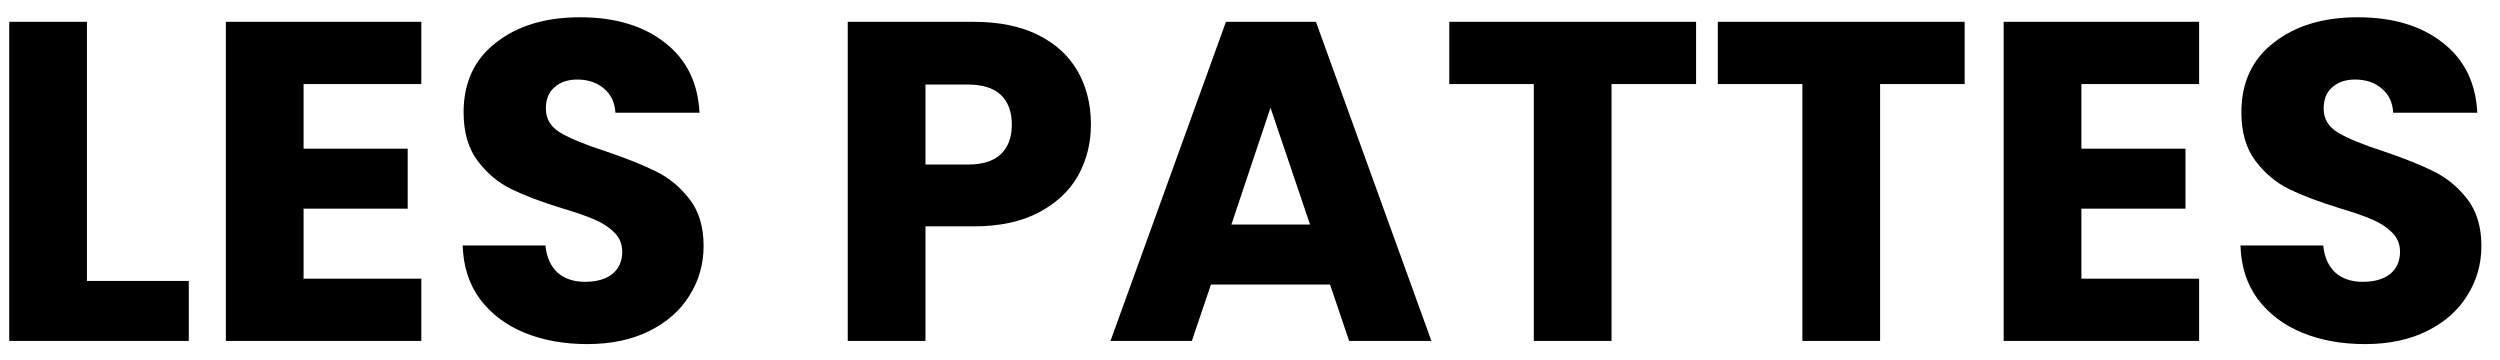 <svg width="132" height="19" viewBox="0 0 132 19" fill="none" xmlns="http://www.w3.org/2000/svg">
<path d="M4.592 14.832H9.968V18H0.488V1.152H4.592V14.832ZM16.029 4.44V7.848H21.526V11.016H16.029V14.712H22.245V18H11.925V1.152H22.245V4.44H16.029ZM31.006 18.168C29.774 18.168 28.67 17.968 27.694 17.568C26.718 17.168 25.934 16.576 25.342 15.792C24.766 15.008 24.462 14.064 24.43 12.96H28.798C28.862 13.584 29.078 14.064 29.446 14.4C29.814 14.72 30.294 14.88 30.886 14.88C31.494 14.88 31.974 14.744 32.326 14.472C32.678 14.184 32.854 13.792 32.854 13.296C32.854 12.88 32.71 12.536 32.422 12.264C32.15 11.992 31.806 11.768 31.39 11.592C30.99 11.416 30.414 11.216 29.662 10.992C28.574 10.656 27.686 10.32 26.998 9.984C26.31 9.648 25.718 9.152 25.222 8.496C24.726 7.84 24.478 6.984 24.478 5.928C24.478 4.36 25.046 3.136 26.182 2.256C27.318 1.36 28.798 0.912 30.622 0.912C32.478 0.912 33.974 1.36 35.11 2.256C36.246 3.136 36.854 4.368 36.934 5.952H32.494C32.462 5.408 32.262 4.984 31.894 4.68C31.526 4.36 31.054 4.2 30.478 4.2C29.982 4.2 29.582 4.336 29.278 4.608C28.974 4.864 28.822 5.24 28.822 5.736C28.822 6.28 29.078 6.704 29.59 7.008C30.102 7.312 30.902 7.64 31.99 7.992C33.078 8.36 33.958 8.712 34.63 9.048C35.318 9.384 35.91 9.872 36.406 10.512C36.902 11.152 37.15 11.976 37.15 12.984C37.15 13.944 36.902 14.816 36.406 15.6C35.926 16.384 35.222 17.008 34.294 17.472C33.366 17.936 32.27 18.168 31.006 18.168ZM57.601 6.576C57.601 7.552 57.377 8.448 56.929 9.264C56.481 10.064 55.793 10.712 54.865 11.208C53.937 11.704 52.785 11.952 51.409 11.952H48.865V18H44.761V1.152H51.409C52.753 1.152 53.889 1.384 54.817 1.848C55.745 2.312 56.441 2.952 56.905 3.768C57.369 4.584 57.601 5.52 57.601 6.576ZM51.097 8.688C51.881 8.688 52.465 8.504 52.849 8.136C53.233 7.768 53.425 7.248 53.425 6.576C53.425 5.904 53.233 5.384 52.849 5.016C52.465 4.648 51.881 4.464 51.097 4.464H48.865V8.688H51.097ZM70.226 15.024H63.938L62.93 18H58.634L64.73 1.152H69.482L75.578 18H71.234L70.226 15.024ZM69.17 11.856L67.082 5.688L65.018 11.856H69.17ZM89.553 1.152V4.44H85.089V18H80.985V4.44H76.521V1.152H89.553ZM103.733 1.152V4.44H99.269V18H95.165V4.44H90.701V1.152H103.733ZM109.897 4.44V7.848H115.393V11.016H109.897V14.712H116.113V18H105.793V1.152H116.113V4.44H109.897ZM124.873 18.168C123.641 18.168 122.537 17.968 121.561 17.568C120.585 17.168 119.801 16.576 119.209 15.792C118.633 15.008 118.329 14.064 118.297 12.96H122.665C122.729 13.584 122.945 14.064 123.313 14.4C123.681 14.72 124.161 14.88 124.753 14.88C125.361 14.88 125.841 14.744 126.193 14.472C126.545 14.184 126.721 13.792 126.721 13.296C126.721 12.88 126.577 12.536 126.289 12.264C126.017 11.992 125.673 11.768 125.257 11.592C124.857 11.416 124.281 11.216 123.529 10.992C122.441 10.656 121.553 10.32 120.865 9.984C120.177 9.648 119.585 9.152 119.089 8.496C118.593 7.84 118.345 6.984 118.345 5.928C118.345 4.36 118.913 3.136 120.049 2.256C121.185 1.36 122.665 0.912 124.489 0.912C126.345 0.912 127.841 1.36 128.977 2.256C130.113 3.136 130.721 4.368 130.801 5.952H126.361C126.329 5.408 126.129 4.984 125.761 4.68C125.393 4.36 124.921 4.2 124.345 4.2C123.849 4.2 123.449 4.336 123.145 4.608C122.841 4.864 122.689 5.24 122.689 5.736C122.689 6.28 122.945 6.704 123.457 7.008C123.969 7.312 124.769 7.64 125.857 7.992C126.945 8.36 127.825 8.712 128.497 9.048C129.185 9.384 129.777 9.872 130.273 10.512C130.769 11.152 131.017 11.976 131.017 12.984C131.017 13.944 130.769 14.816 130.273 15.6C129.793 16.384 129.089 17.008 128.161 17.472C127.233 17.936 126.137 18.168 124.873 18.168Z" fill="black"/>
</svg>
